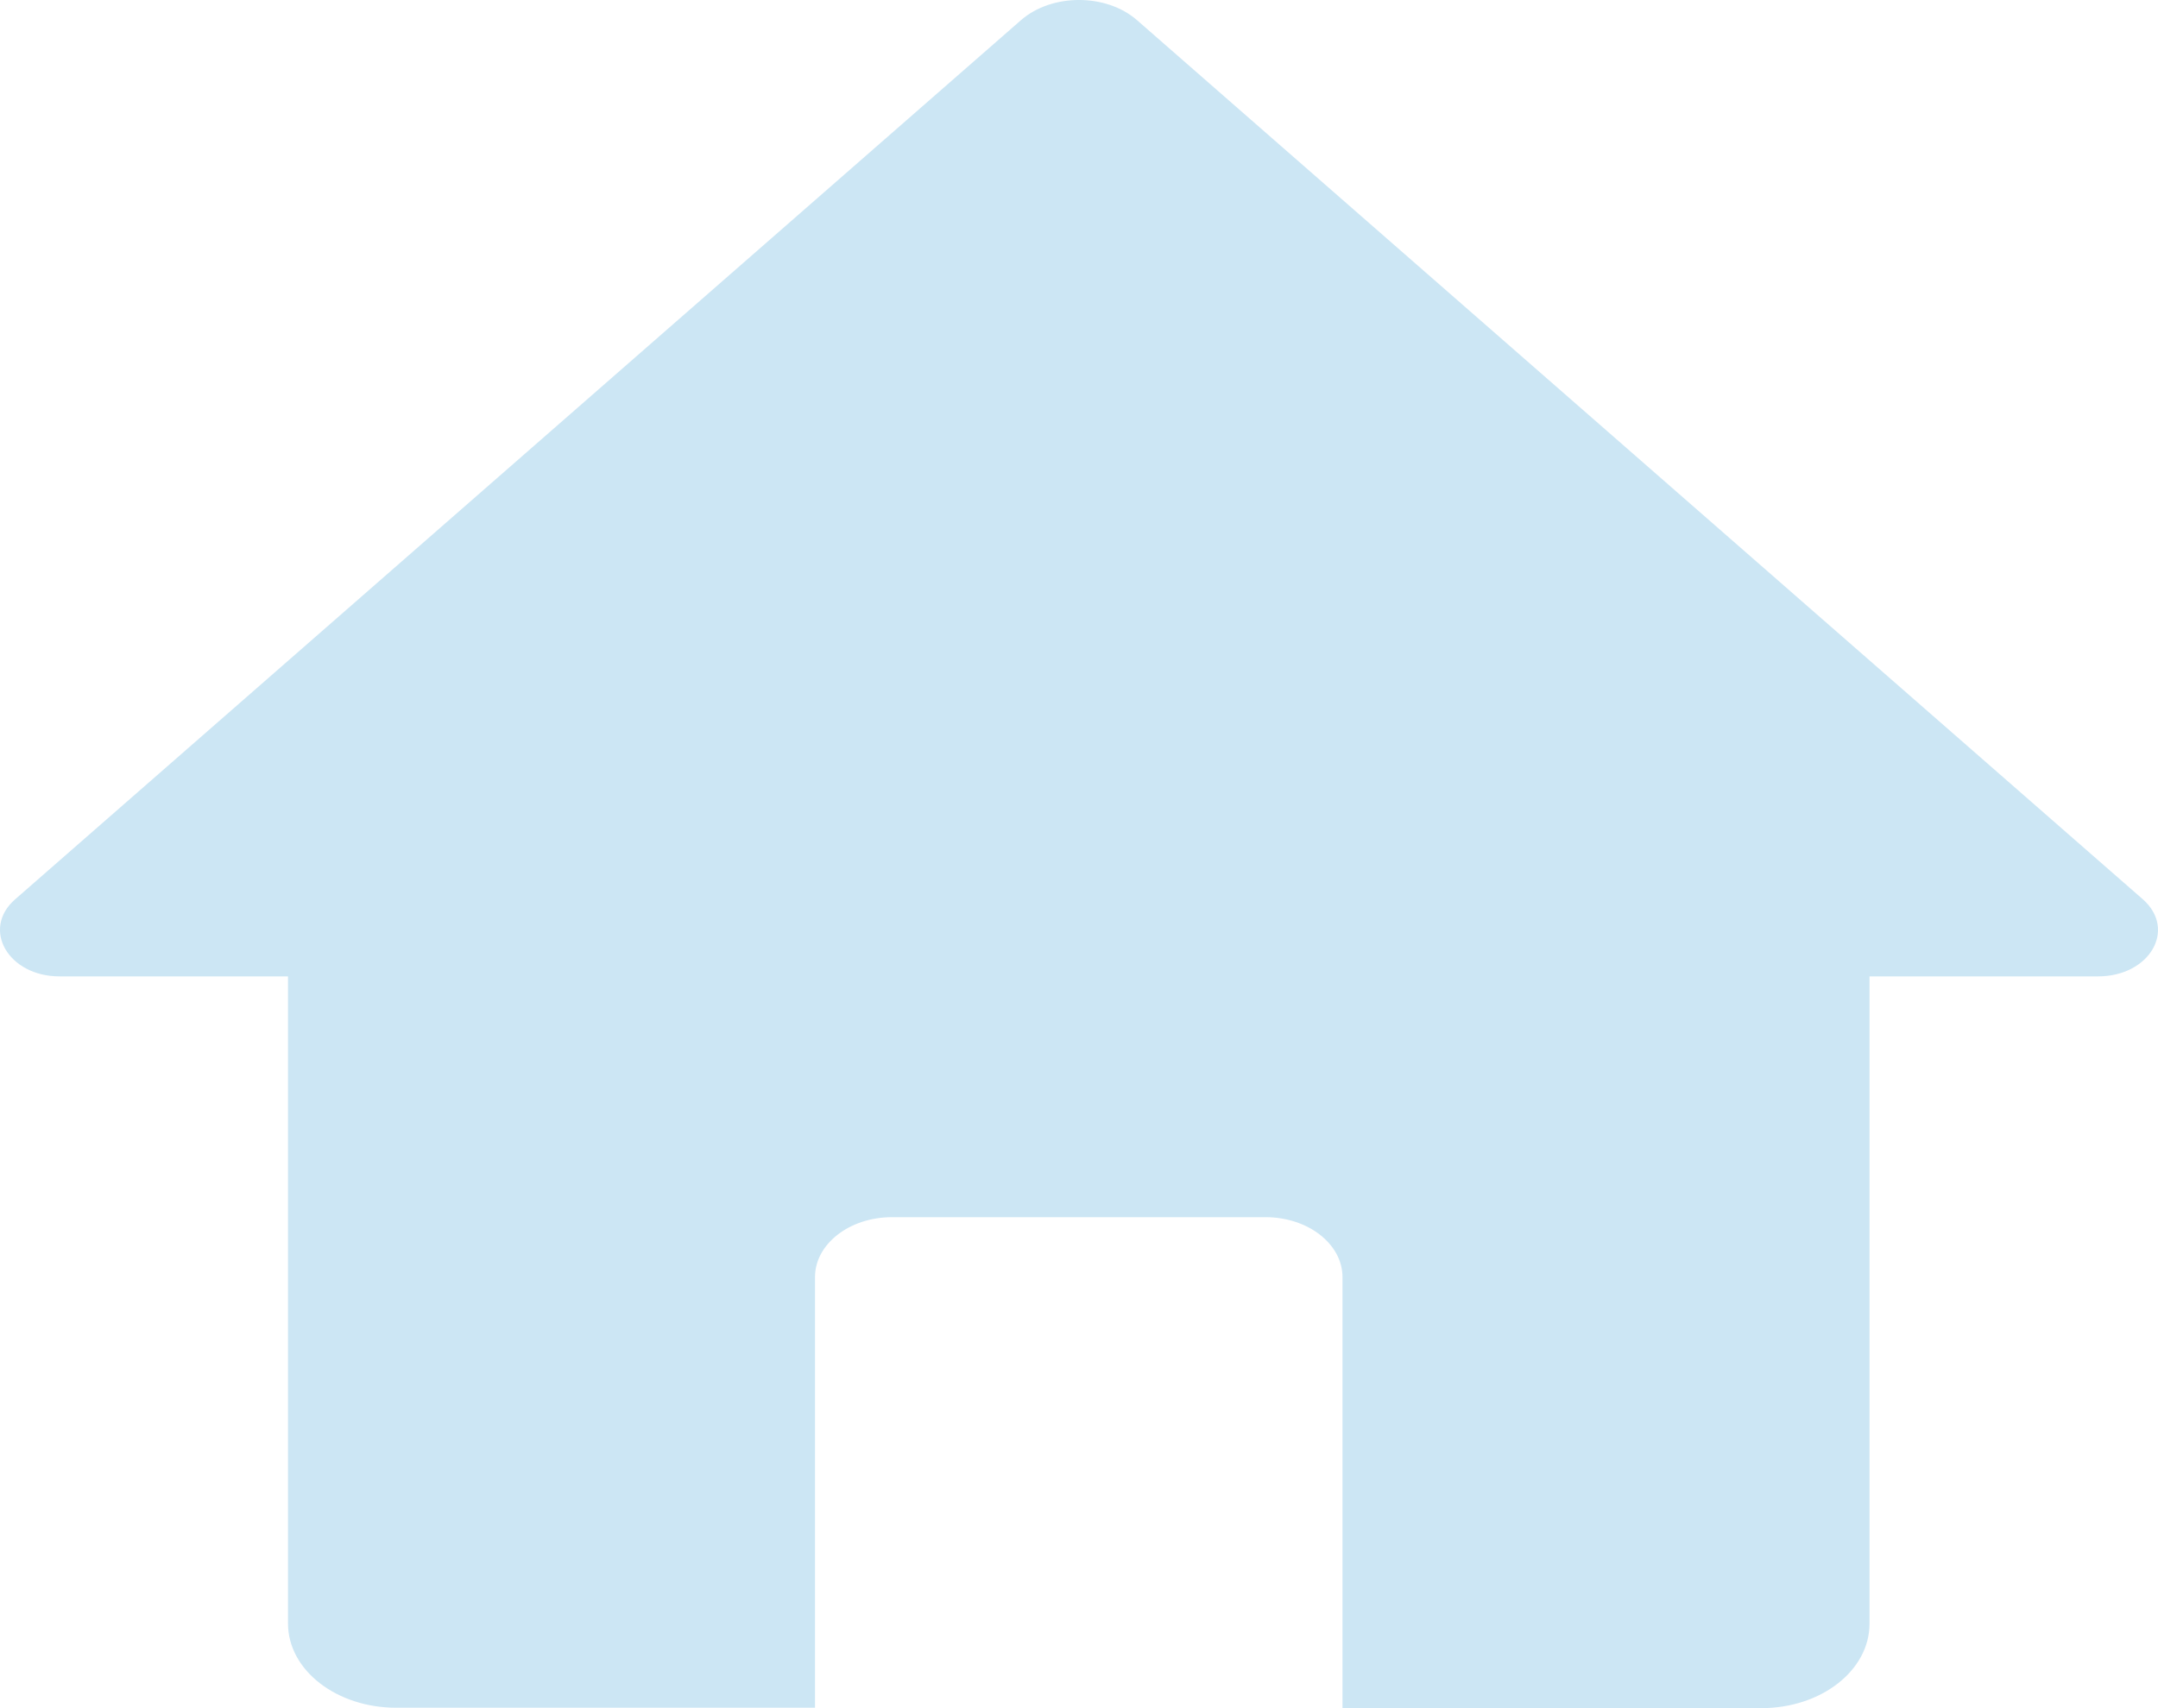 <svg width="48" height="38" viewBox="0 0 48 38" fill="none" xmlns="http://www.w3.org/2000/svg">
<path d="M47.665 20.008L25.291 0.449C24.605 -0.15 23.395 -0.15 22.709 0.449L0.335 20.008C-0.421 20.67 0.184 21.721 1.324 21.721H6.406V36.115C6.406 37.157 7.487 37.991 8.813 37.991H18.128V28.41C18.128 27.676 18.895 27.078 19.837 27.078H28.152C29.094 27.078 29.861 27.676 29.861 28.41V38H39.176C40.513 38 41.583 37.157 41.583 36.124V21.721H46.665C47.816 21.721 48.421 20.679 47.665 20.008Z" fill="#CCE6F4"/>
</svg>
